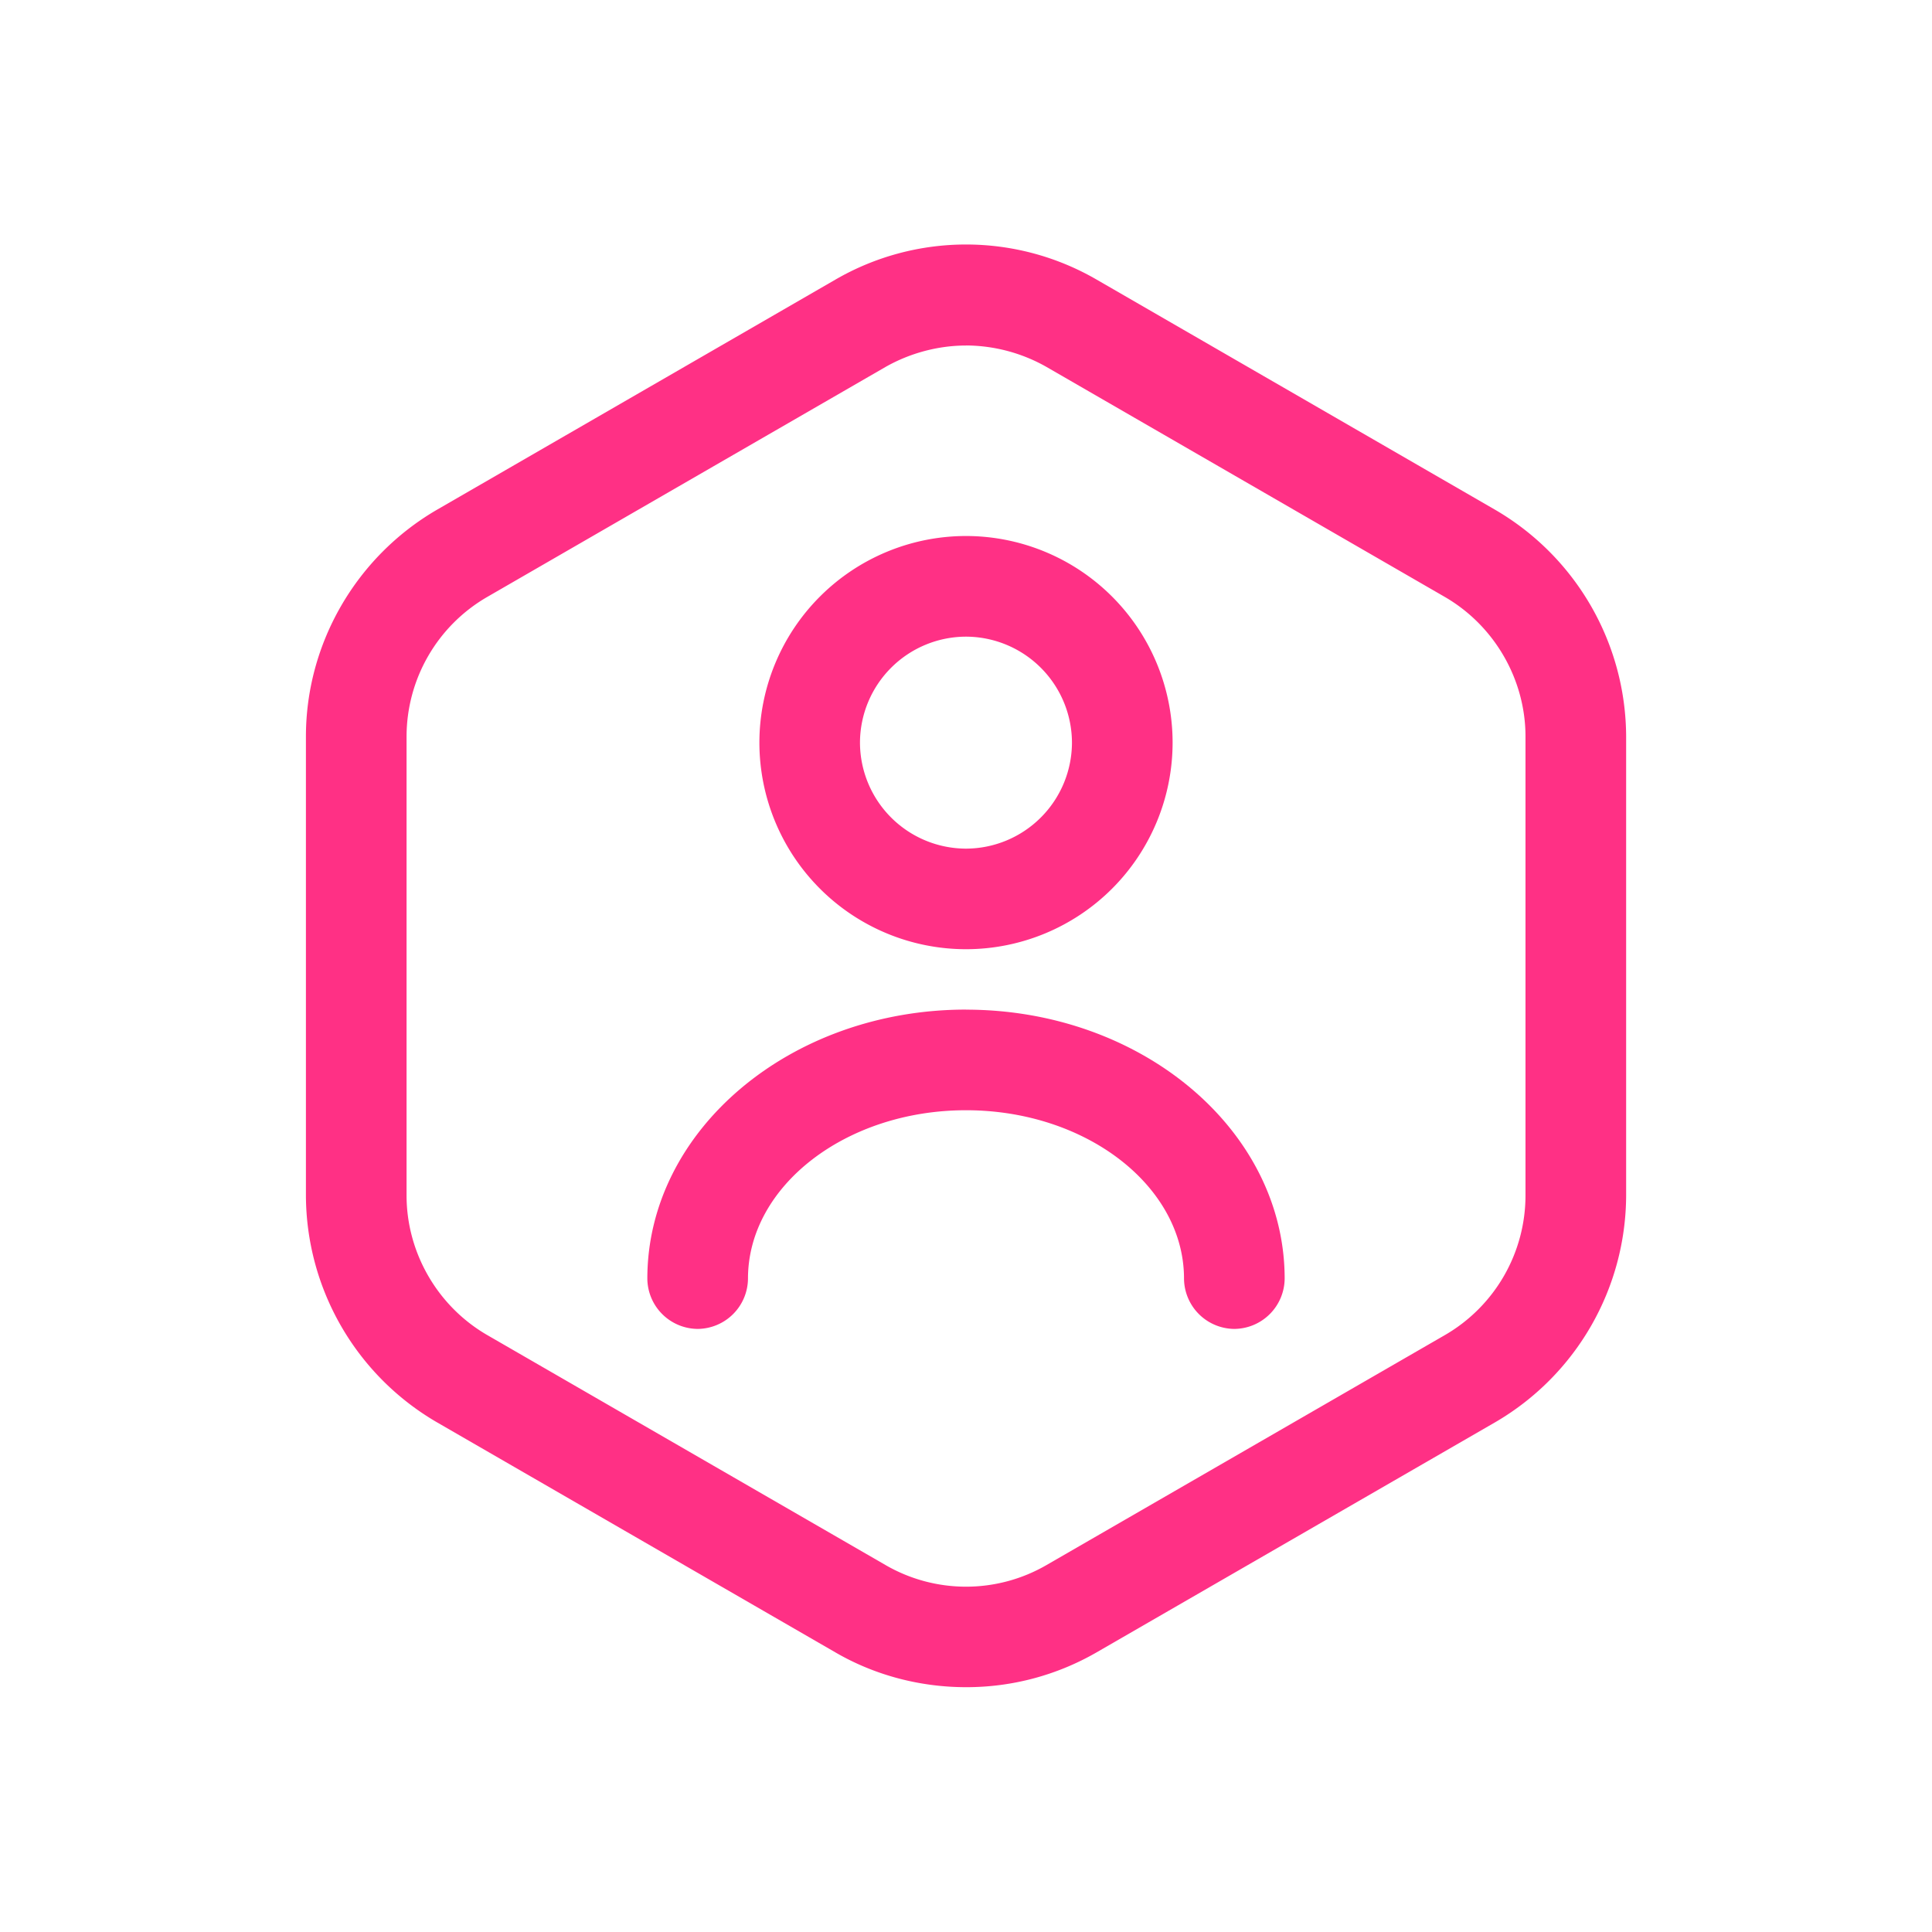<svg width="32" height="32" viewBox="0 0 32 32" xmlns="http://www.w3.org/2000/svg">
    <path d="m18.167 4.633 6.6 3.812a4.363 4.363 0 0 1 2.167 3.755v7.6a4.363 4.363 0 0 1-2.167 3.756l-6.6 3.81a4.309 4.309 0 0 1-2.167.579c-.744 0-1.5-.19-2.166-.578l-6.6-3.811A4.363 4.363 0 0 1 5.067 19.8v-7.6c0-1.544.833-2.978 2.167-3.755l6.6-3.812a4.315 4.315 0 0 1 4.333 0zM16 5.723c-.455 0-.922.122-1.333.355l-6.6 3.811A2.674 2.674 0 0 0 6.734 12.2v7.6c0 .945.51 1.833 1.333 2.311l6.6 3.811a2.66 2.66 0 0 0 2.667 0l6.6-3.81a2.674 2.674 0 0 0 1.333-2.312v-7.6c0-.944-.511-1.833-1.333-2.311l-6.6-3.811A2.723 2.723 0 0 0 16 5.722zm0 11c2.911 0 5.278 2 5.278 4.455a.84.84 0 0 1-.834.833.84.84 0 0 1-.833-.833c0-1.533-1.622-2.789-3.611-2.789s-3.611 1.256-3.611 2.789a.84.84 0 0 1-.833.833.84.84 0 0 1-.834-.833c0-2.456 2.367-4.456 5.278-4.456zm0-7.845a3.424 3.424 0 0 1 3.422 3.422A3.424 3.424 0 0 1 16 15.722a3.424 3.424 0 0 1-3.422-3.422A3.424 3.424 0 0 1 16 8.878zm0 1.667a1.76 1.76 0 0 0-1.756 1.755A1.76 1.76 0 0 0 16 14.056a1.76 1.76 0 0 0 1.755-1.756A1.76 1.76 0 0 0 16 10.545z" fill="#FF3085" fill-rule="evenodd"/>
</svg>
